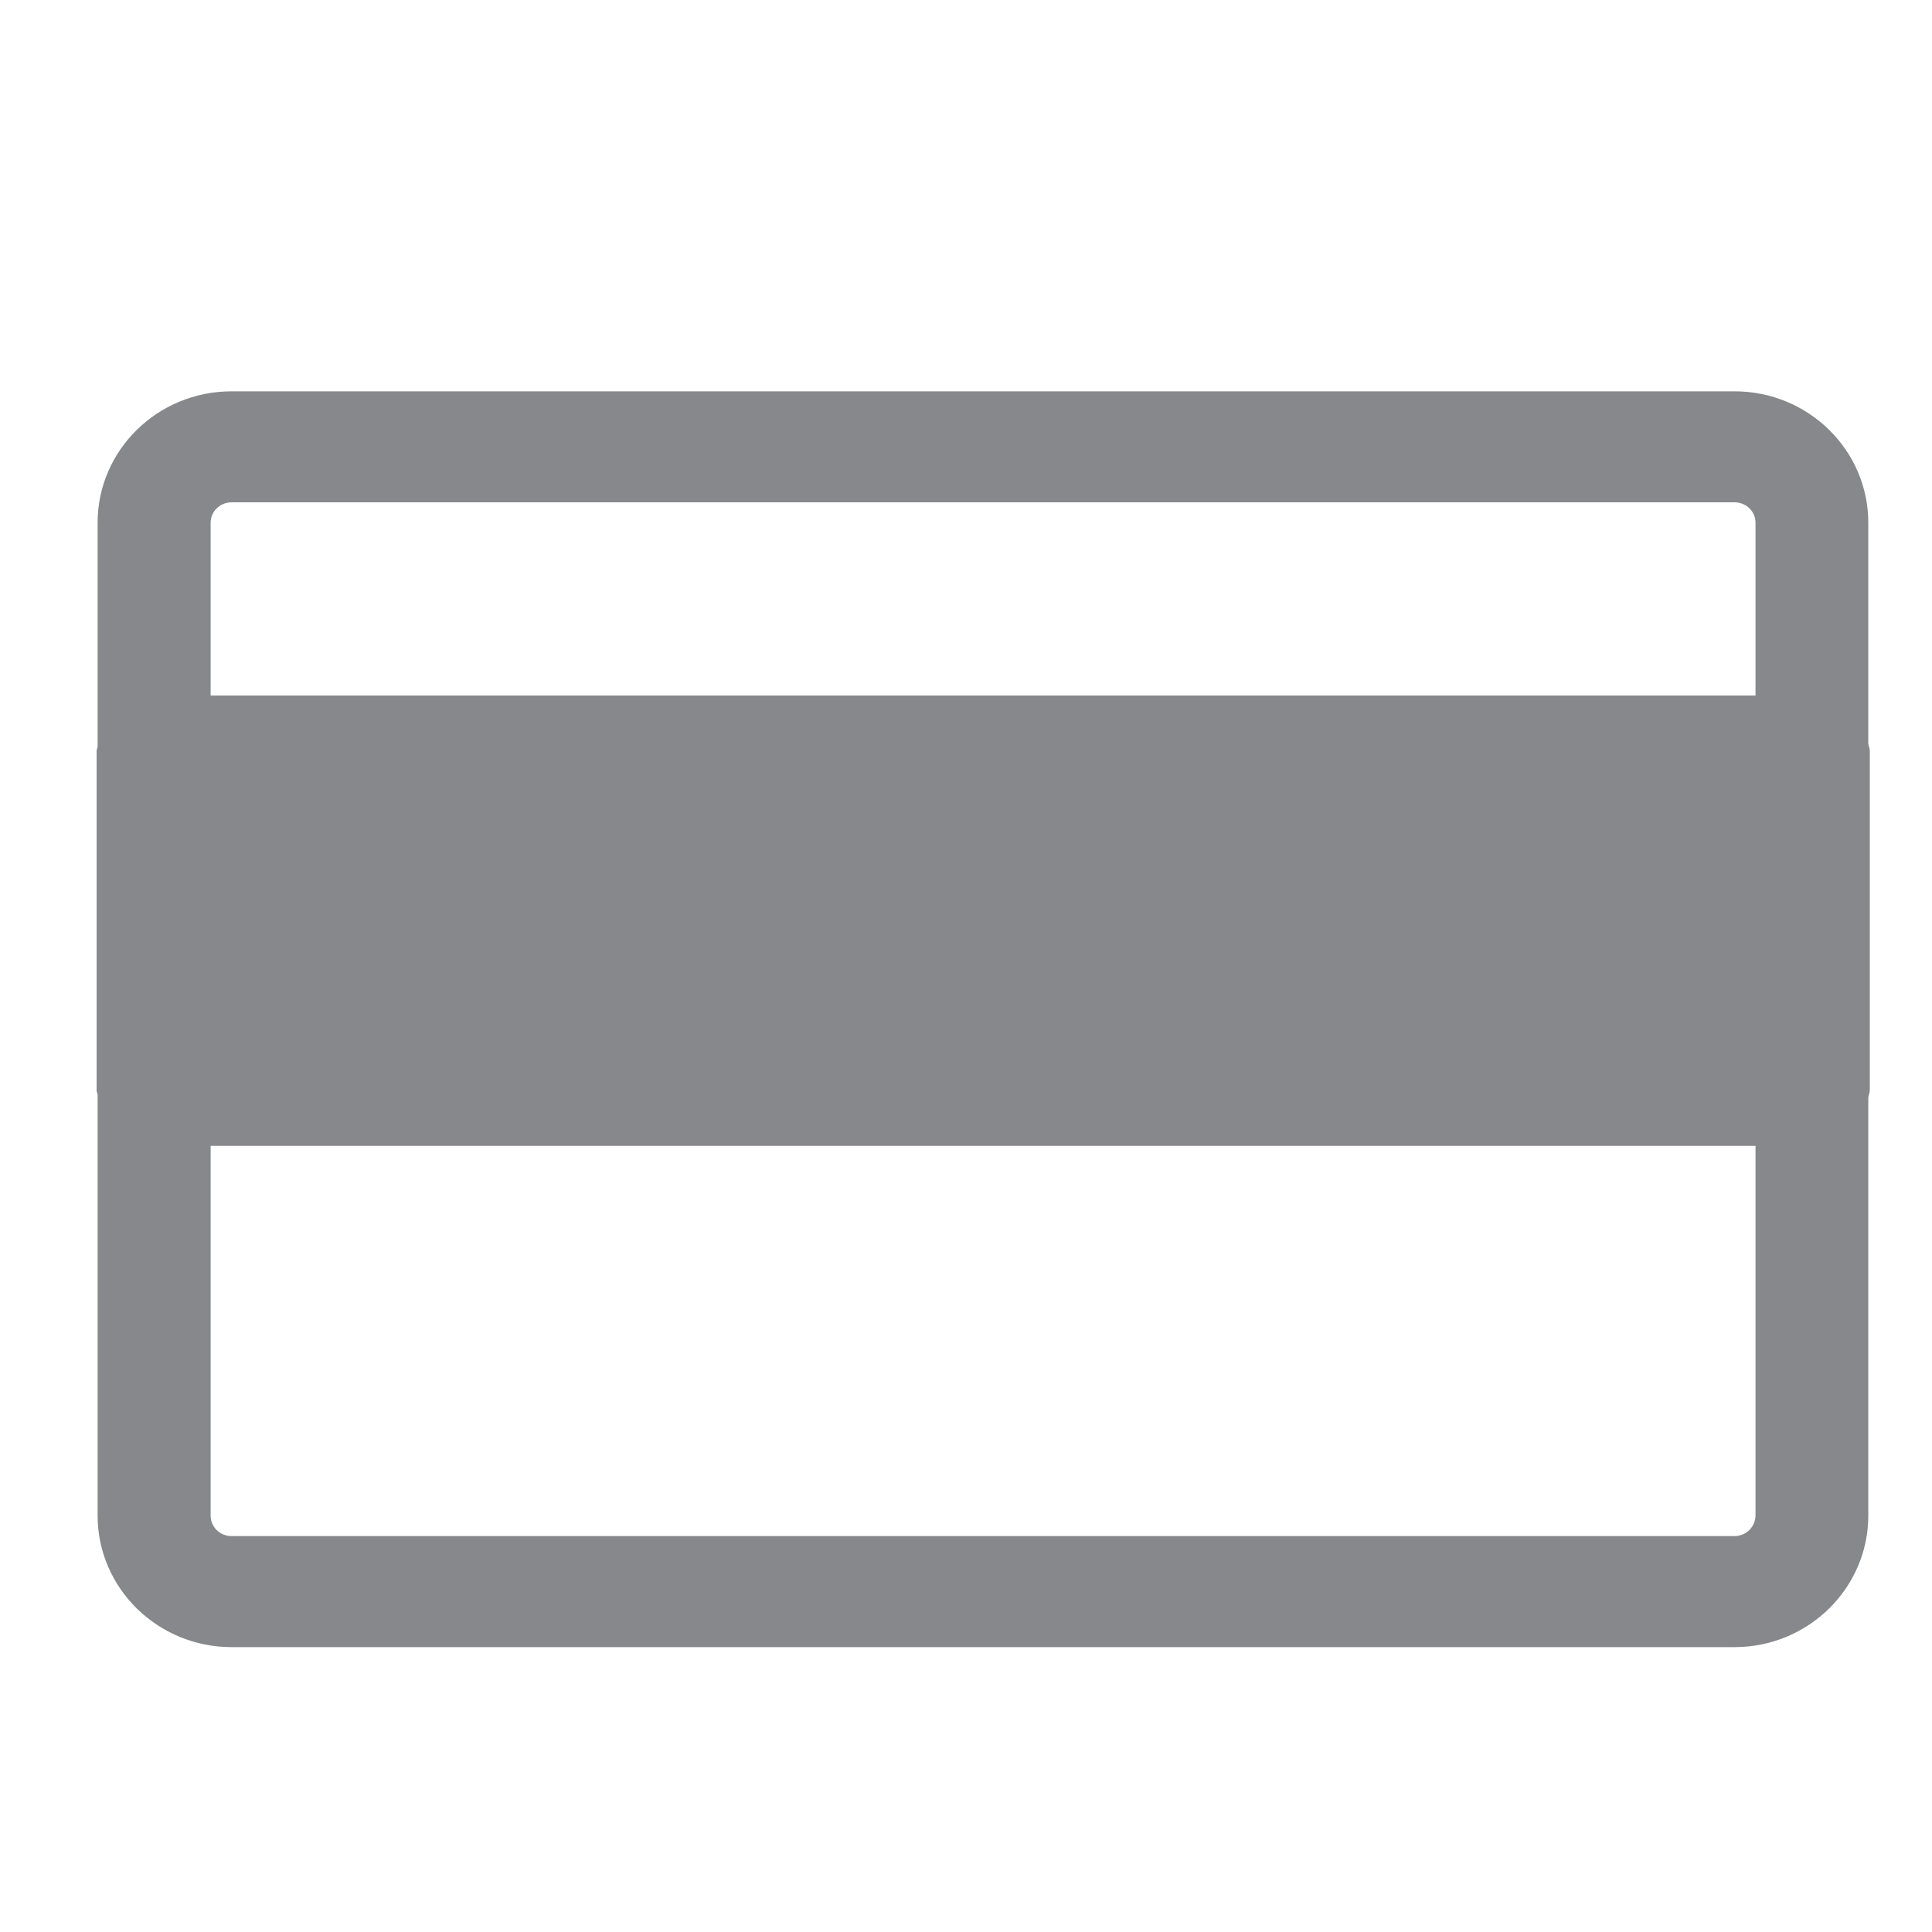 <svg width="40" height="40" viewBox="0 0 40 40" fill="none" xmlns="http://www.w3.org/2000/svg">
<path fill-rule="evenodd" clip-rule="evenodd" d="M35.913 31.803H4.794C4.554 31.803 4.361 31.615 4.361 31.38V23.724H36.346V31.38C36.341 31.615 36.148 31.803 35.913 31.803ZM4.794 10.4H35.913C36.153 10.4 36.346 10.588 36.346 10.823V14.4H4.361V10.823C4.361 10.588 4.554 10.4 4.794 10.4ZM38.712 15.55C38.712 15.492 38.686 15.445 38.681 15.393V10.823C38.681 9.319 37.438 8.102 35.913 8.102H4.794C3.264 8.102 2.021 9.319 2.021 10.823V15.461C2.016 15.492 2 15.518 2 15.55V22.574C2 22.606 2.016 22.632 2.021 22.663V31.38C2.021 32.879 3.264 34.102 4.794 34.102H35.913C37.438 34.102 38.681 32.879 38.681 31.38V22.726C38.686 22.674 38.712 22.627 38.712 22.569V15.55Z" fill="#86888C"/>
</svg>
